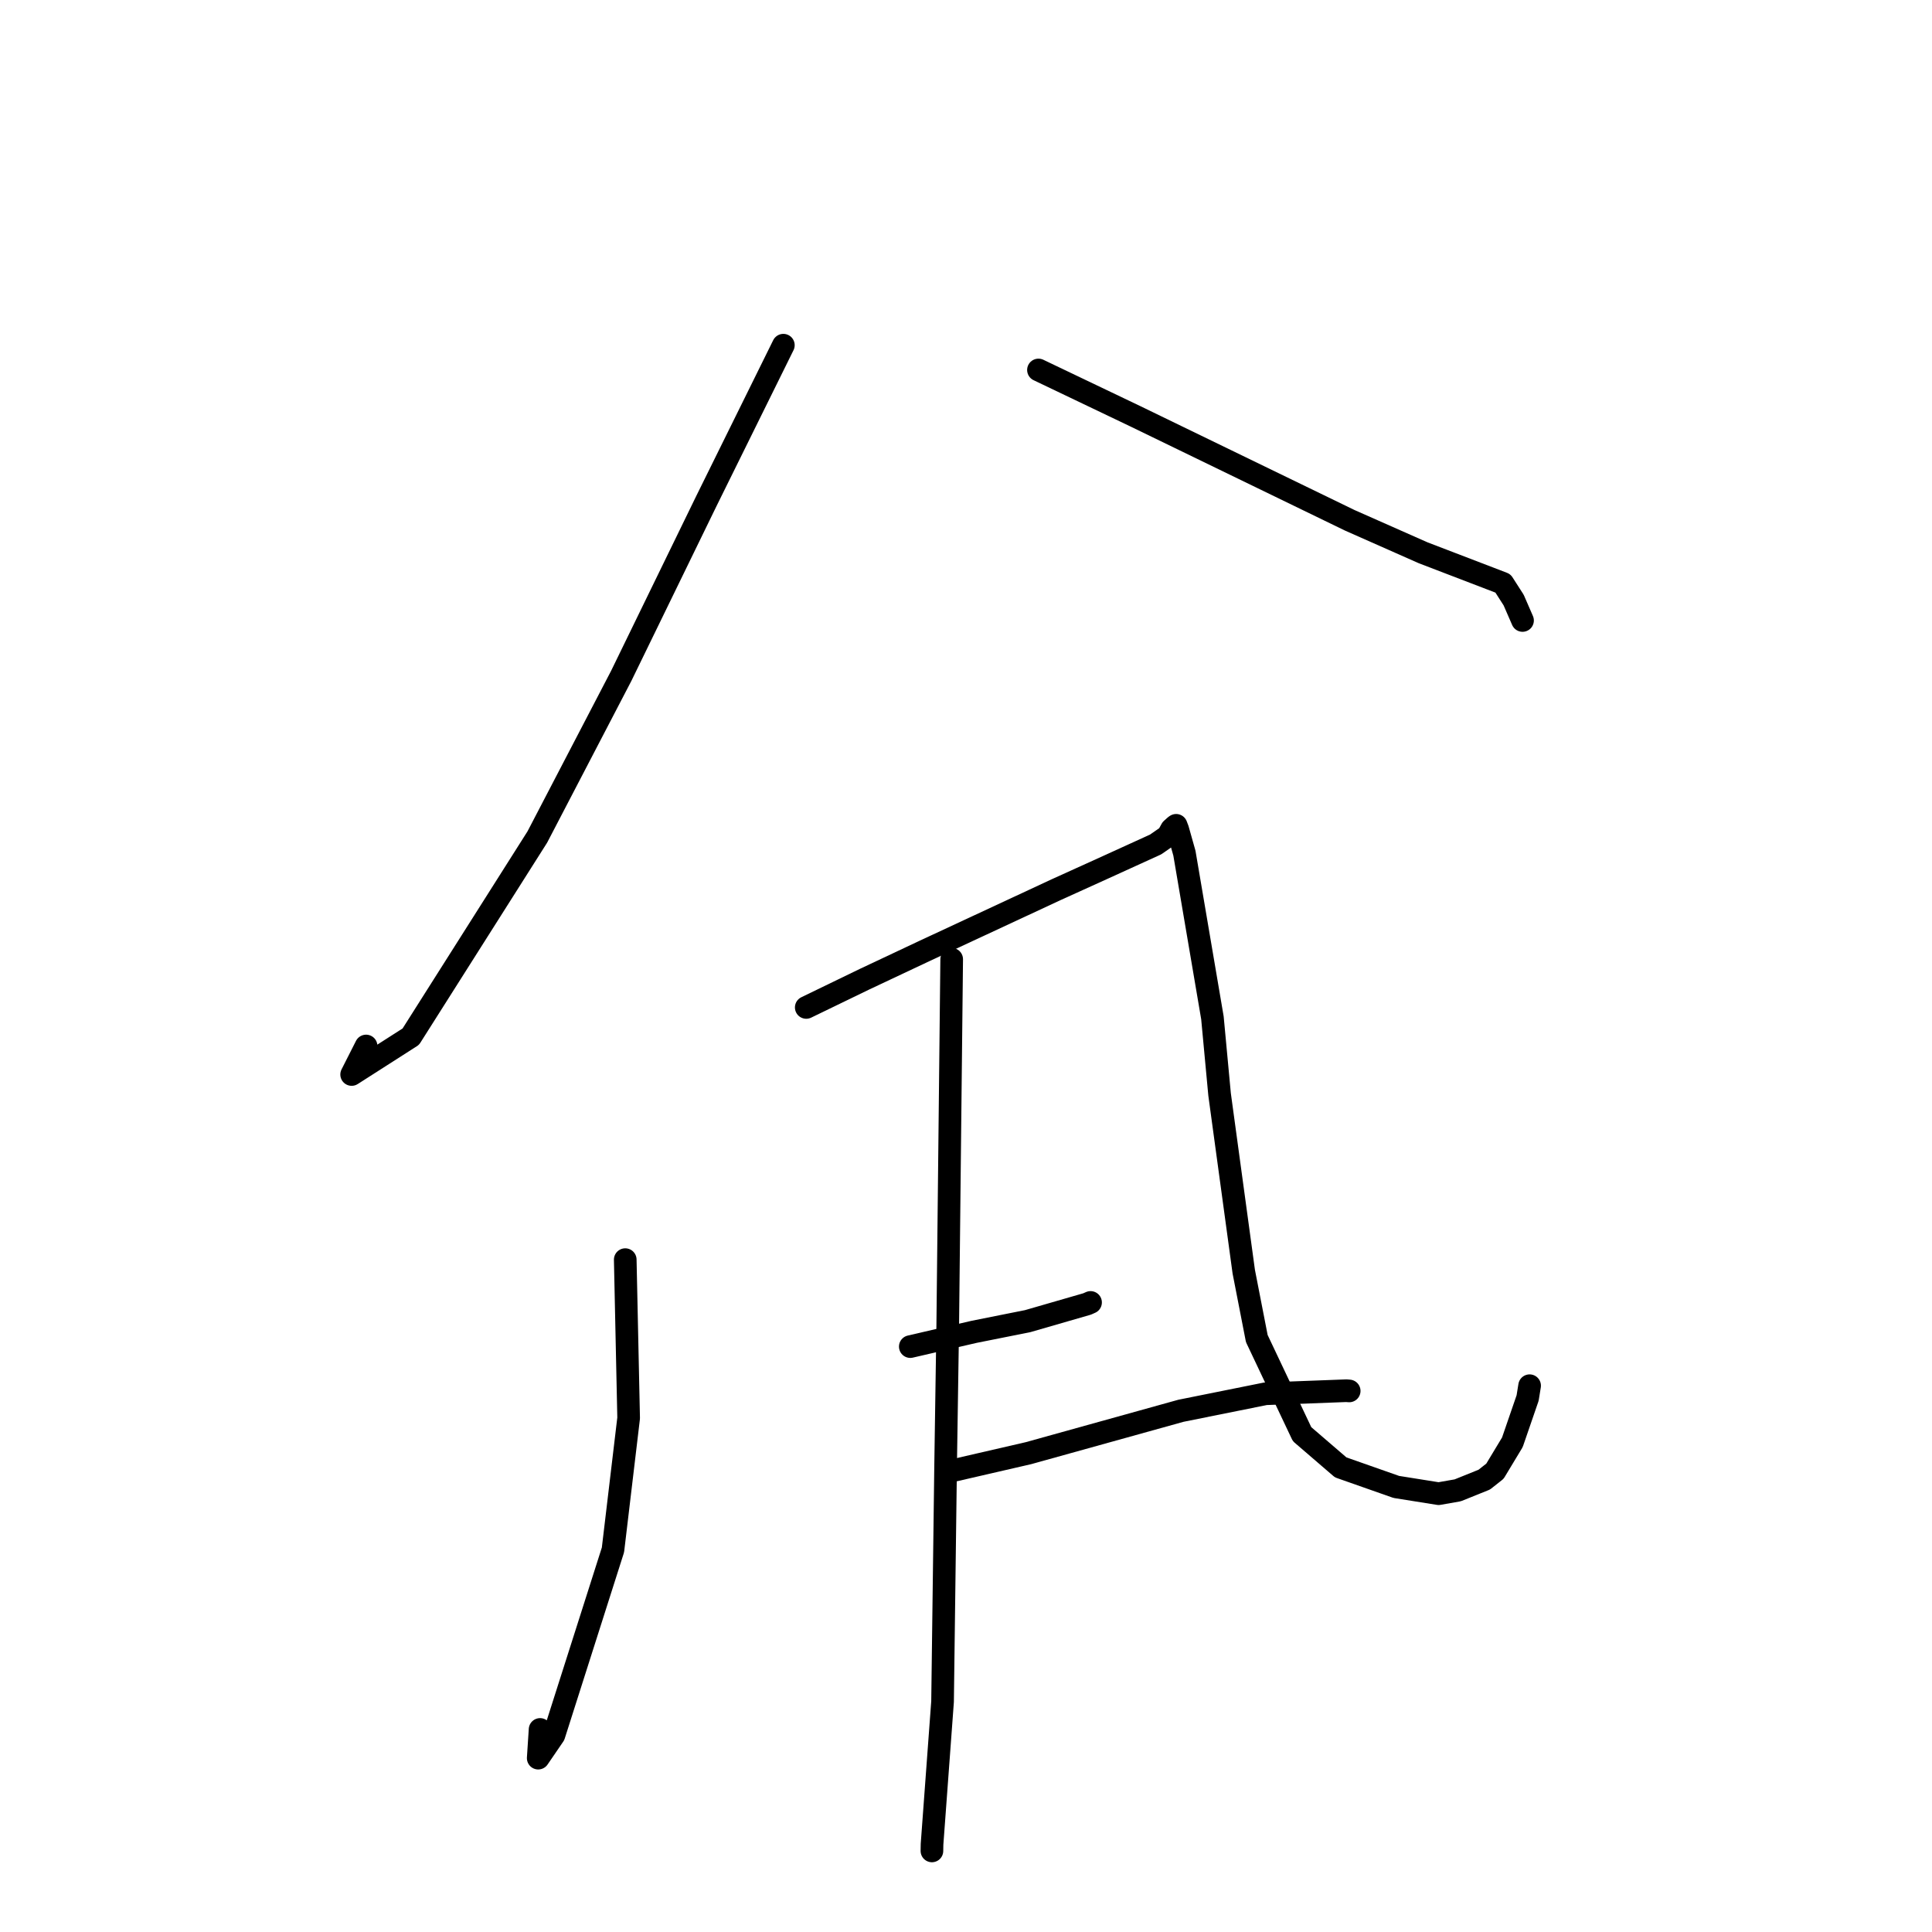 <?xml version="1.0" standalone="no"?>
    <svg width="256" height="256" xmlns="http://www.w3.org/2000/svg" version="1.1">
    <polyline stroke="black" stroke-width="3" stroke-linecap="round" fill="transparent" stroke-linejoin="round" points="103.799 45.74 93.622 66.344 82.313 89.564 71.198 110.909 54.433 137.362 46.595 142.377 48.509 138.6 " />
        <polyline stroke="black" stroke-width="3" stroke-linecap="round" fill="transparent" stroke-linejoin="round" points="137.601 49.023 150.475 55.177 178.846 68.941 188.56 73.241 199.147 77.3 200.567 79.513 201.664 82.034 201.744 82.217 " />
        <polyline stroke="black" stroke-width="3" stroke-linecap="round" fill="transparent" stroke-linejoin="round" points="82.848 166.907 83.298 187.901 81.221 205.369 73.397 229.923 71.317 232.963 71.564 229.16 " />
        <polyline stroke="black" stroke-width="3" stroke-linecap="round" fill="transparent" stroke-linejoin="round" points="106.832 133.491 114.563 129.746 122.54 125.989 139.975 117.874 146.256 115.027 153.126 111.897 154.744 110.773 155.239 109.872 155.721 109.443 155.846 109.358 156.057 109.915 156.941 113.049 160.653 134.865 161.601 145.014 164.804 168.502 166.532 177.365 172.53 190.033 177.644 194.434 185.018 197.026 190.625 197.921 193.16 197.476 196.672 196.059 198.088 194.941 200.398 191.11 202.418 185.242 202.681 183.613 " />
        <polyline stroke="black" stroke-width="3" stroke-linecap="round" fill="transparent" stroke-linejoin="round" points="126.103 127.106 125.58 175.655 125.297 194.355 124.894 225.468 123.5 244.372 123.485 245.256 " />
        <polyline stroke="black" stroke-width="3" stroke-linecap="round" fill="transparent" stroke-linejoin="round" points="120.619 178.431 129.088 176.472 136.163 175.061 144.051 172.782 144.385 172.633 144.505 172.58 " />
        <polyline stroke="black" stroke-width="3" stroke-linecap="round" fill="transparent" stroke-linejoin="round" points="125.623 195.008 136.262 192.556 156.477 186.936 167.69 184.681 178.399 184.276 178.775 184.306 " />
        </svg>